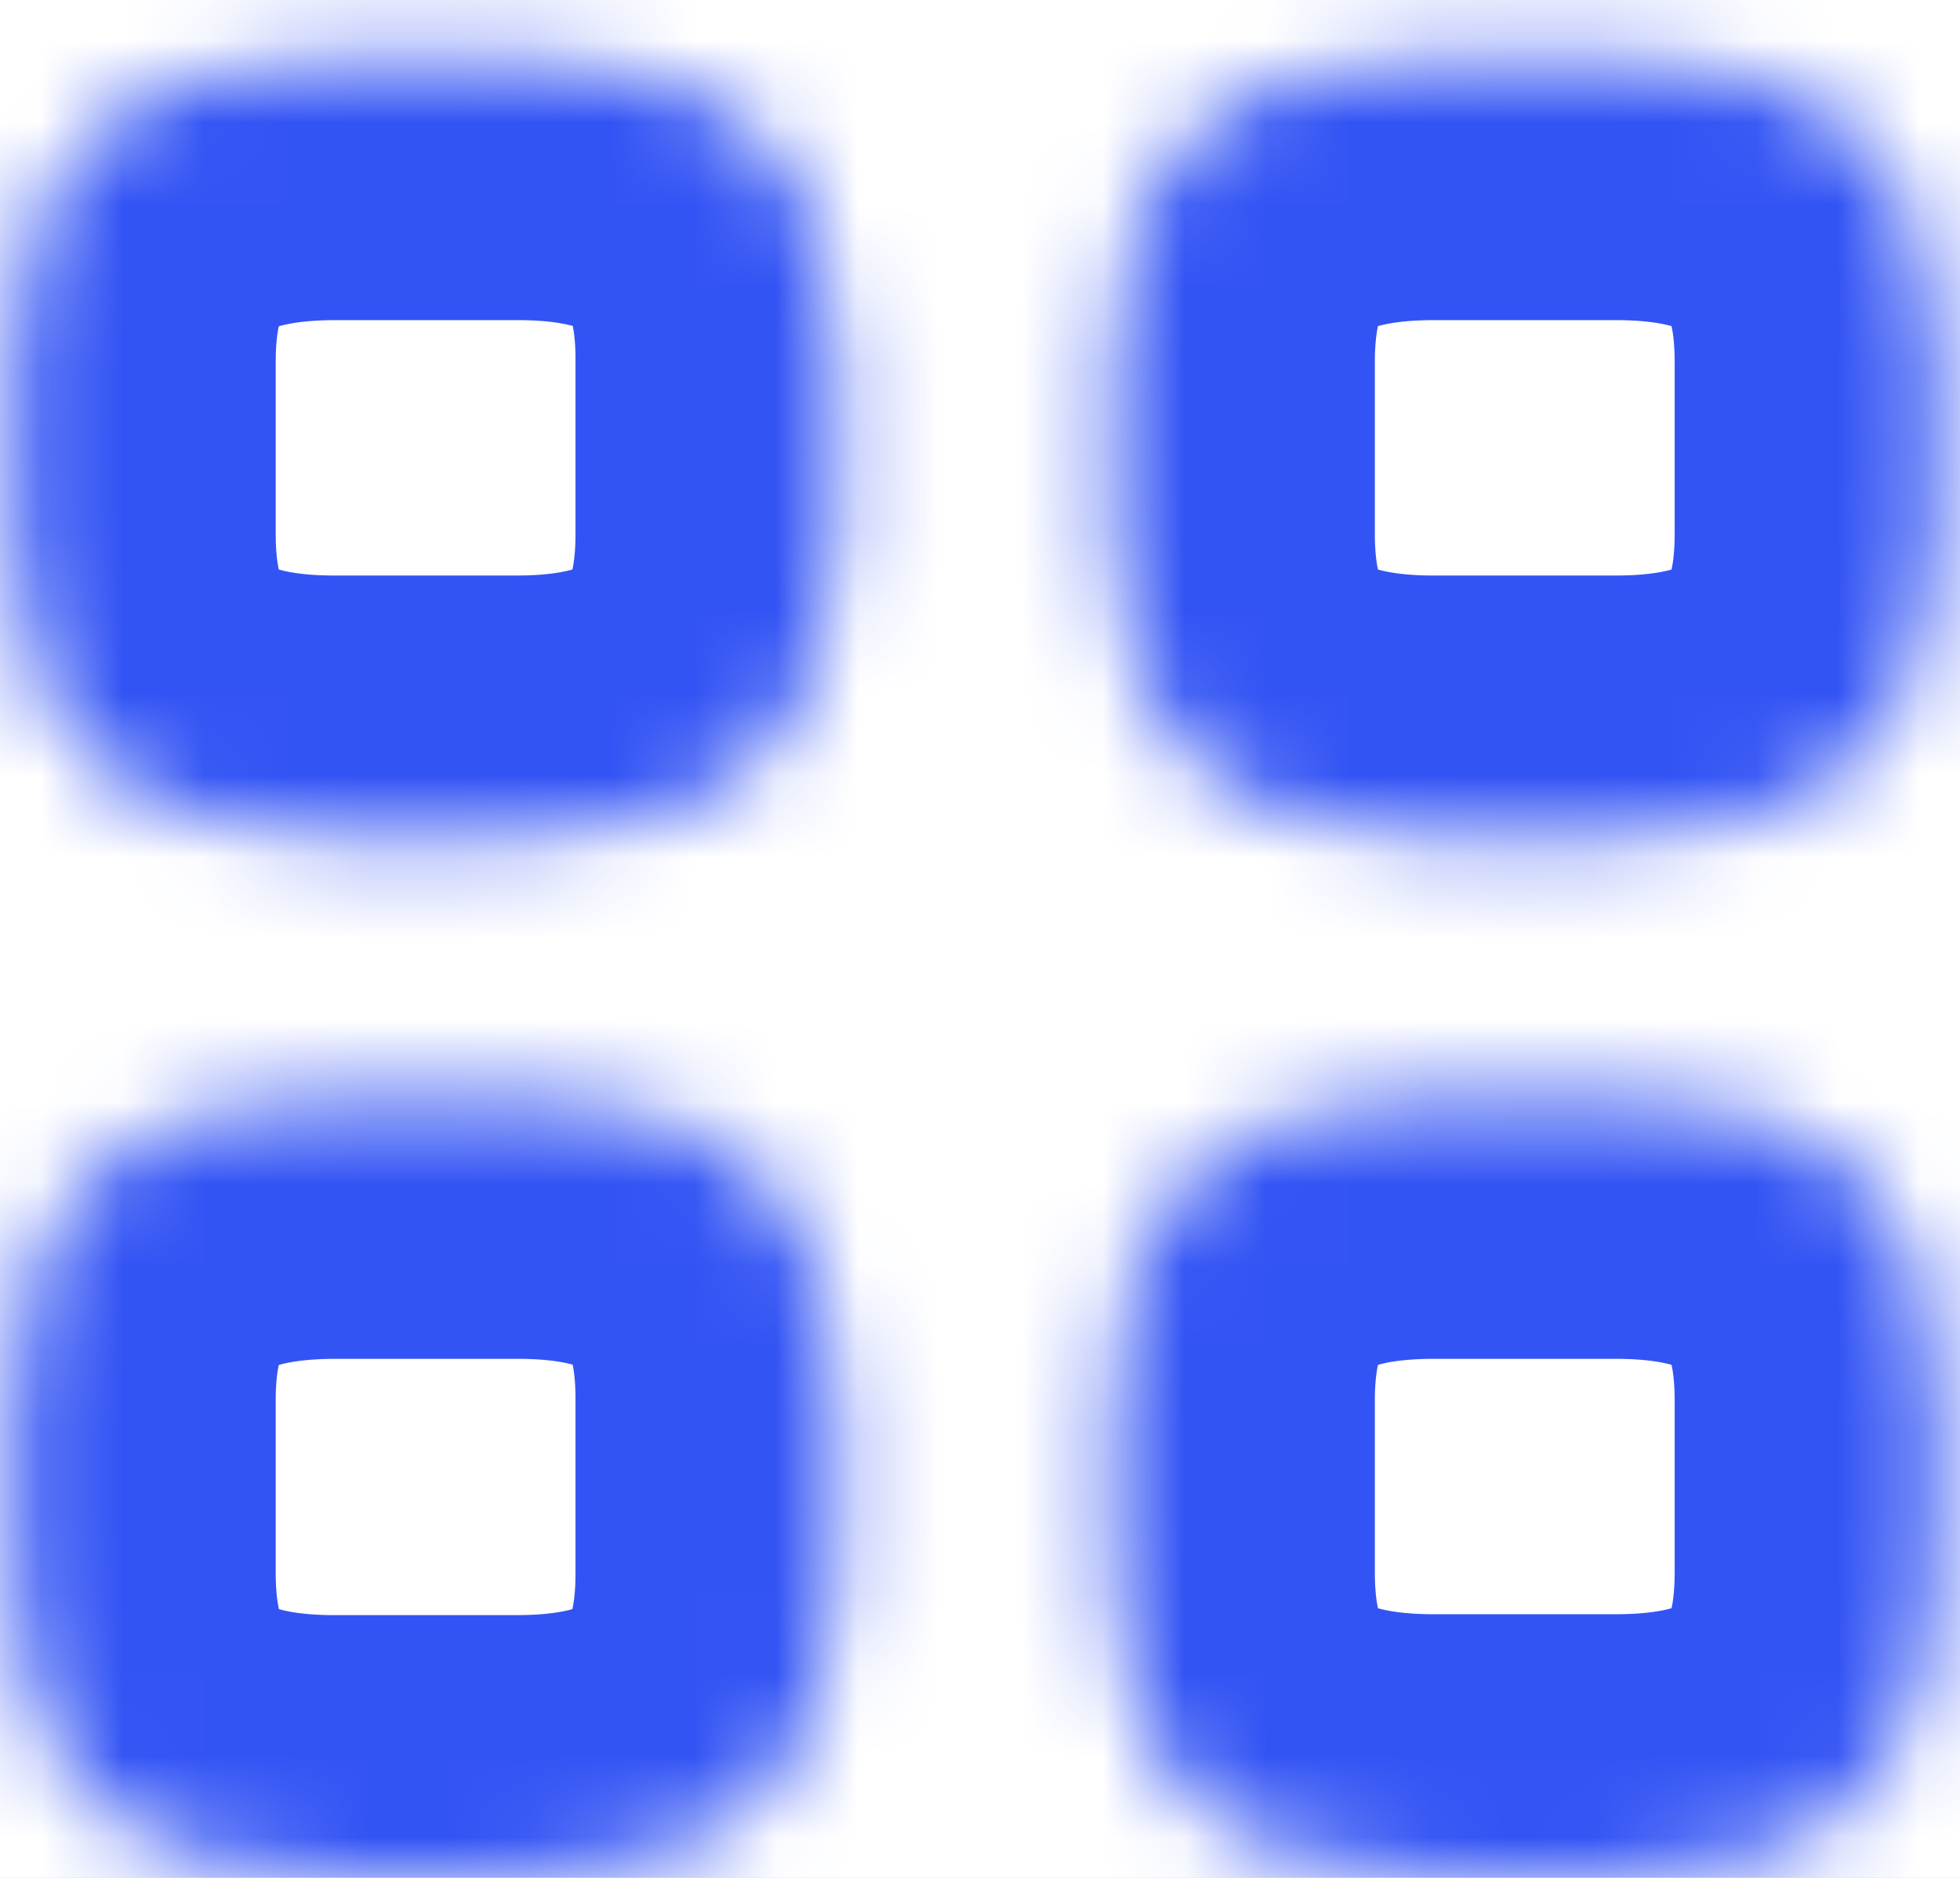 <svg width="24" height="23" viewBox="0 0 24 23" fill="none" xmlns="http://www.w3.org/2000/svg">
<rect width="24" height="23" fill="#994444"/>
<rect width="1440" height="850" transform="translate(-129 -207)" fill="#F0F3F6"/>
<g filter="url(#filter0_d_0_1)">
<rect x="-21" y="124" width="154" height="64" rx="15" transform="rotate(-90 -21 124)" fill="white"/>
</g>
<mask id="path-2-inside-1_0_1" fill="white">
<path d="M6.341 0.721L4.106 0.721C1.529 0.721 0.176 2.001 0.176 4.428L0.176 6.543C0.176 8.969 1.529 10.249 4.094 10.249H6.329C8.894 10.249 10.247 8.969 10.247 6.543V4.428C10.259 2.001 8.906 0.721 6.341 0.721Z"/>
</mask>
<path d="M6.341 0.721L4.106 0.721C1.529 0.721 0.176 2.001 0.176 4.428L0.176 6.543C0.176 8.969 1.529 10.249 4.094 10.249H6.329C8.894 10.249 10.247 8.969 10.247 6.543V4.428C10.259 2.001 8.906 0.721 6.341 0.721Z" fill="white" stroke="#3354F4" stroke-width="6.4" mask="url(#path-2-inside-1_0_1)"/>
<mask id="path-3-inside-2_0_1" fill="white">
<path d="M19.788 0.721L17.553 0.721C14.988 0.721 13.635 2.001 13.635 4.428V6.543C13.635 8.969 14.988 10.249 17.553 10.249H19.788C22.353 10.249 23.706 8.969 23.706 6.543V4.428C23.706 2.001 22.353 0.721 19.788 0.721Z"/>
</mask>
<path d="M19.788 0.721L17.553 0.721C14.988 0.721 13.635 2.001 13.635 4.428V6.543C13.635 8.969 14.988 10.249 17.553 10.249H19.788C22.353 10.249 23.706 8.969 23.706 6.543V4.428C23.706 2.001 22.353 0.721 19.788 0.721Z" fill="white" stroke="#3354F4" stroke-width="6.4" mask="url(#path-3-inside-2_0_1)"/>
<mask id="path-4-inside-3_0_1" fill="white">
<path d="M19.788 13.443H17.553C14.988 13.443 13.635 14.723 13.635 17.149V19.264C13.635 21.691 14.988 22.971 17.553 22.971H19.788C22.353 22.971 23.706 21.691 23.706 19.264V17.149C23.706 14.723 22.353 13.443 19.788 13.443Z"/>
</mask>
<path d="M19.788 13.443H17.553C14.988 13.443 13.635 14.723 13.635 17.149V19.264C13.635 21.691 14.988 22.971 17.553 22.971H19.788C22.353 22.971 23.706 21.691 23.706 19.264V17.149C23.706 14.723 22.353 13.443 19.788 13.443Z" fill="white" stroke="#3354F4" stroke-width="6.4" mask="url(#path-4-inside-3_0_1)"/>
<mask id="path-5-inside-4_0_1" fill="white">
<path d="M6.341 13.443H4.106C1.529 13.443 0.176 14.723 0.176 17.149L0.176 19.264C0.176 21.702 1.529 22.982 4.094 22.982H6.329C8.894 22.982 10.247 21.702 10.247 19.275V17.16C10.259 14.723 8.906 13.443 6.341 13.443Z"/>
</mask>
<path d="M6.341 13.443H4.106C1.529 13.443 0.176 14.723 0.176 17.149L0.176 19.264C0.176 21.702 1.529 22.982 4.094 22.982H6.329C8.894 22.982 10.247 21.702 10.247 19.275V17.16C10.259 14.723 8.906 13.443 6.341 13.443Z" fill="white" stroke="#3354F4" stroke-width="6.4" mask="url(#path-5-inside-4_0_1)"/>
<defs>
<filter id="filter0_d_0_1" x="-49" y="-50" width="120" height="210" filterUnits="userSpaceOnUse" color-interpolation-filters="sRGB">
<feFlood flood-opacity="0" result="BackgroundImageFix"/>
<feColorMatrix in="SourceAlpha" type="matrix" values="0 0 0 0 0 0 0 0 0 0 0 0 0 0 0 0 0 0 127 0" result="hardAlpha"/>
<feOffset dy="8"/>
<feGaussianBlur stdDeviation="14"/>
<feColorMatrix type="matrix" values="0 0 0 0 0.283 0 0 0 0 0.35 0 0 0 0 0.4 0 0 0 0.101 0"/>
<feBlend mode="normal" in2="BackgroundImageFix" result="effect1_dropShadow_0_1"/>
<feBlend mode="normal" in="SourceGraphic" in2="effect1_dropShadow_0_1" result="shape"/>
</filter>
</defs>
</svg>
